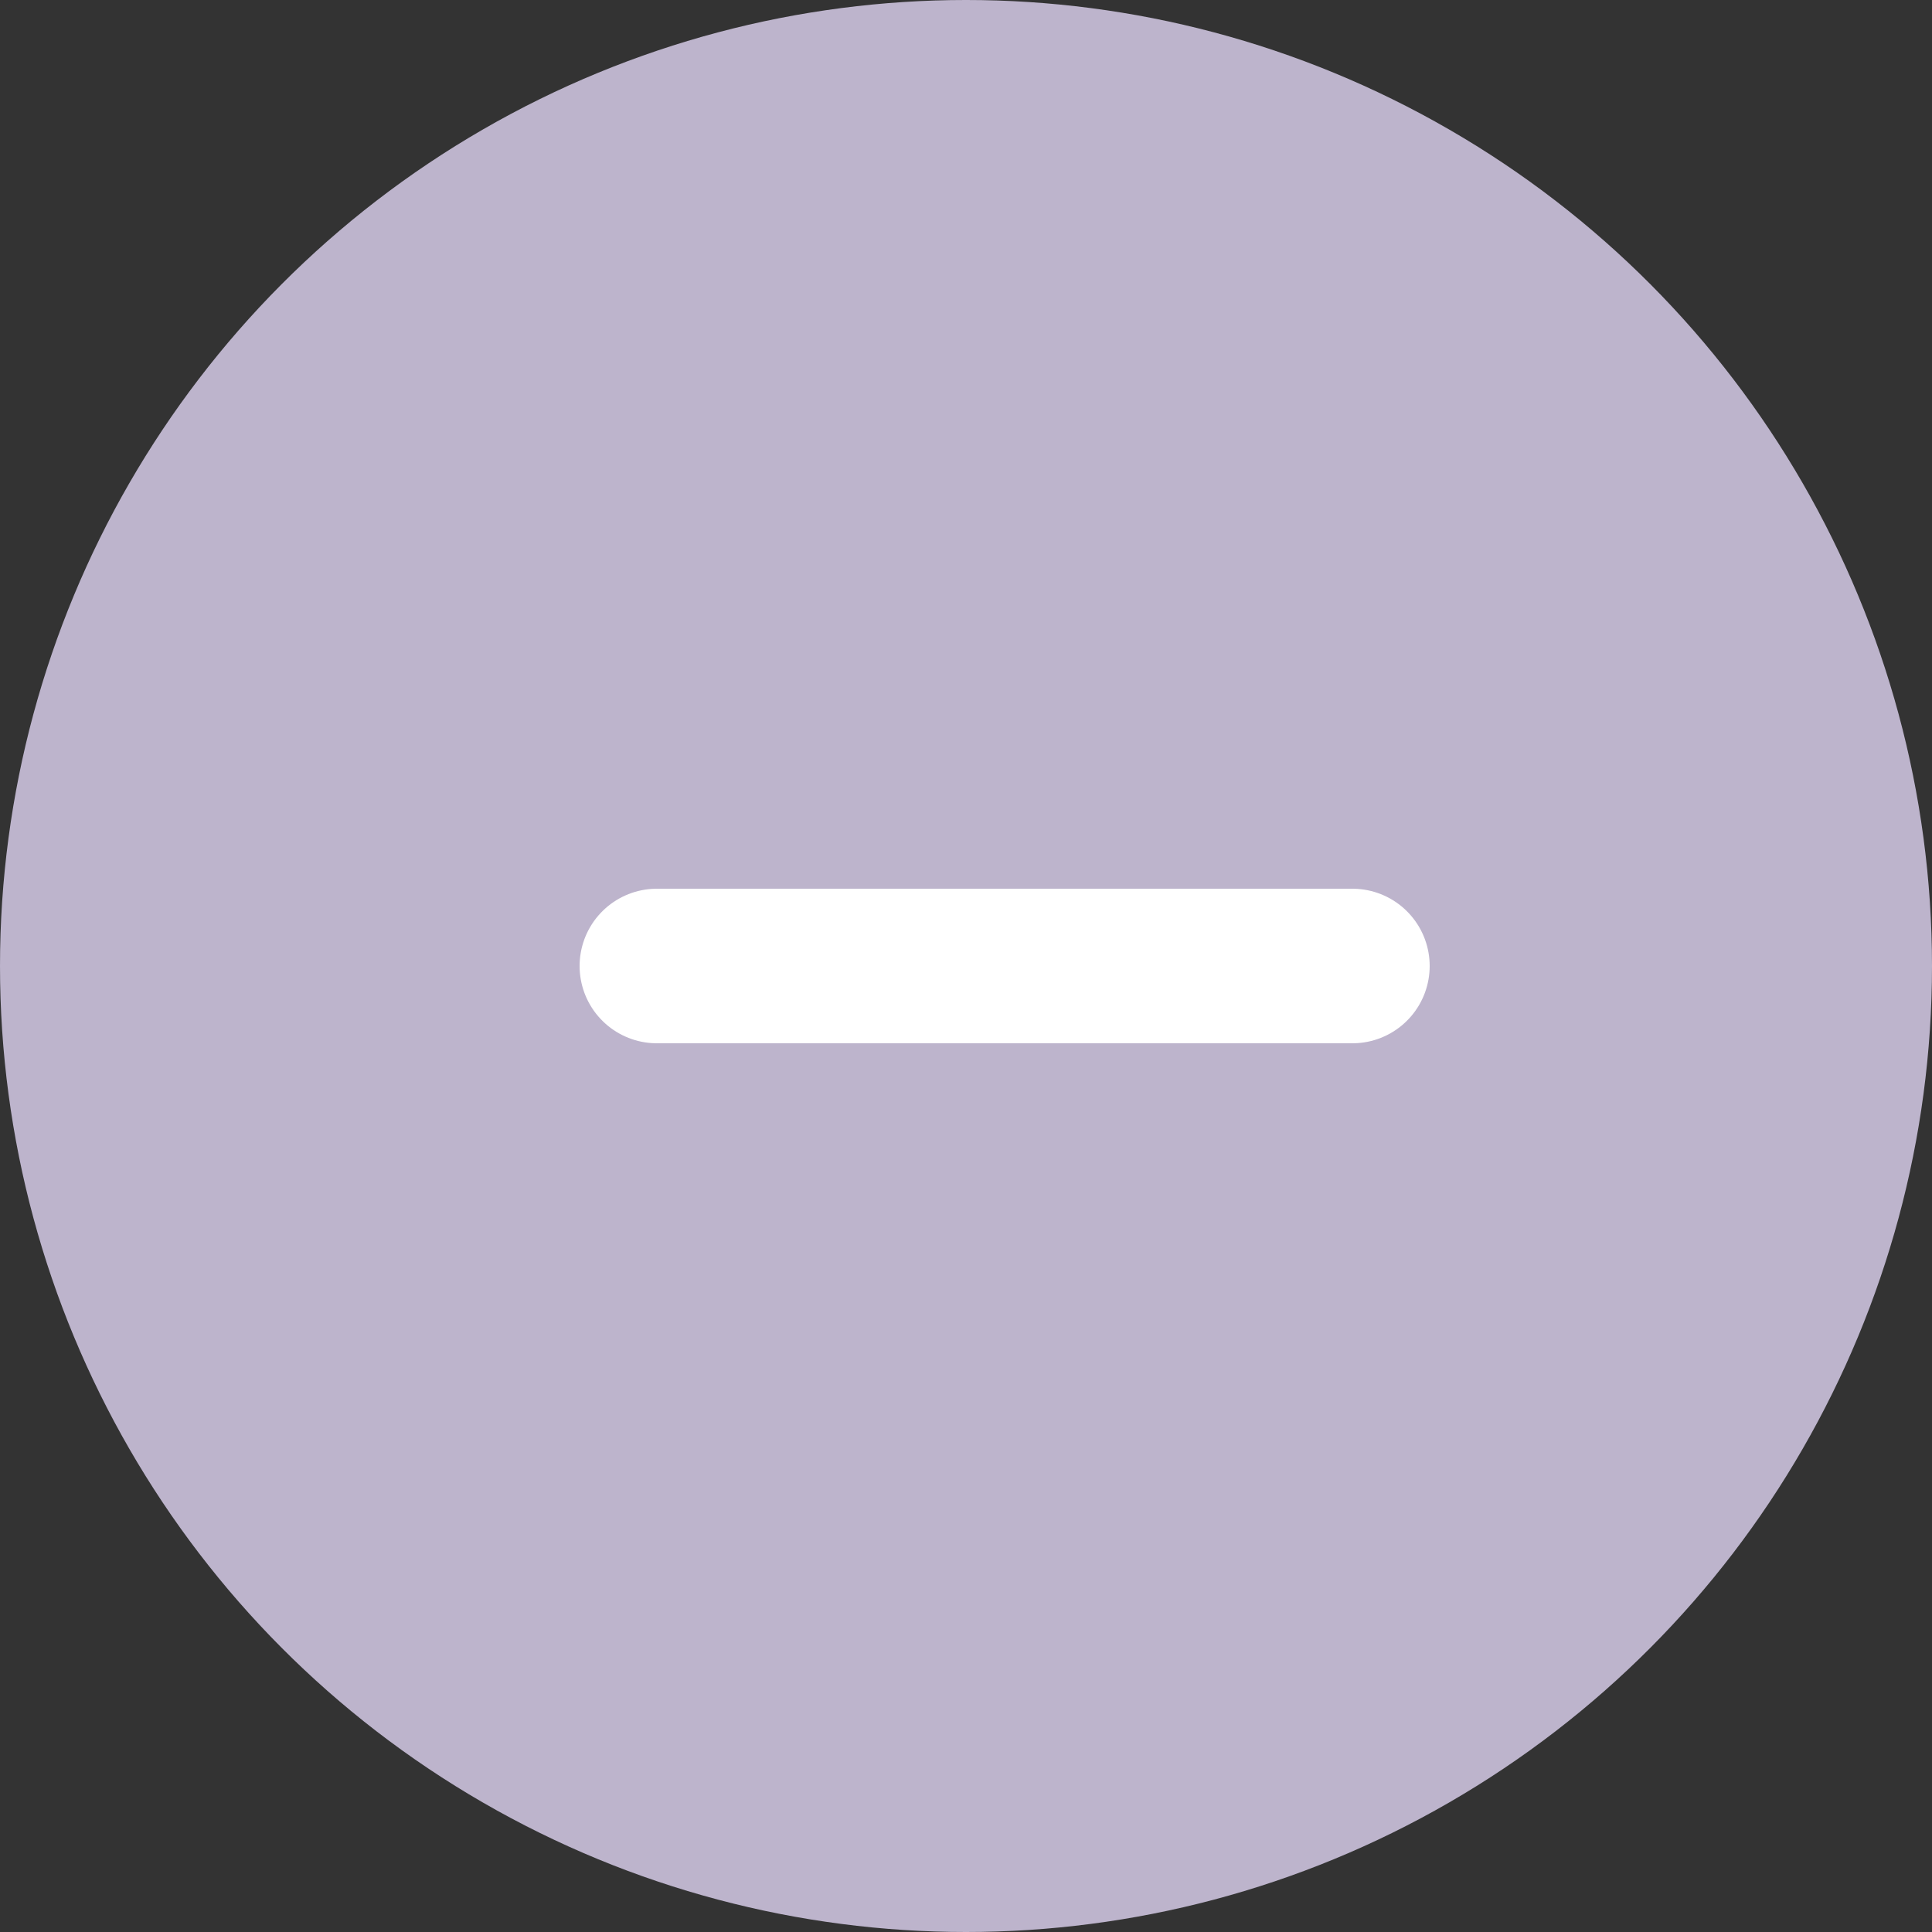 <svg xmlns="http://www.w3.org/2000/svg" width="25" height="25" viewBox="0 0 25 25">
  <rect x="0" y="0" width="25" height="25" fill="#333333" stroke="none"/>
  <g id="그룹_300" data-name="그룹 300" transform="translate(-919 -883)">
    <circle id="타원_46" data-name="타원 46" cx="12.5" cy="12.5" r="12.5" transform="translate(919 883)" fill="#bdb4cc"/>
    <line id="선_95" data-name="선 95" x2="9" transform="translate(927.5 895.5)" fill="none" stroke="#fff" stroke-linecap="round" stroke-width="2"/>
  </g>
</svg>
